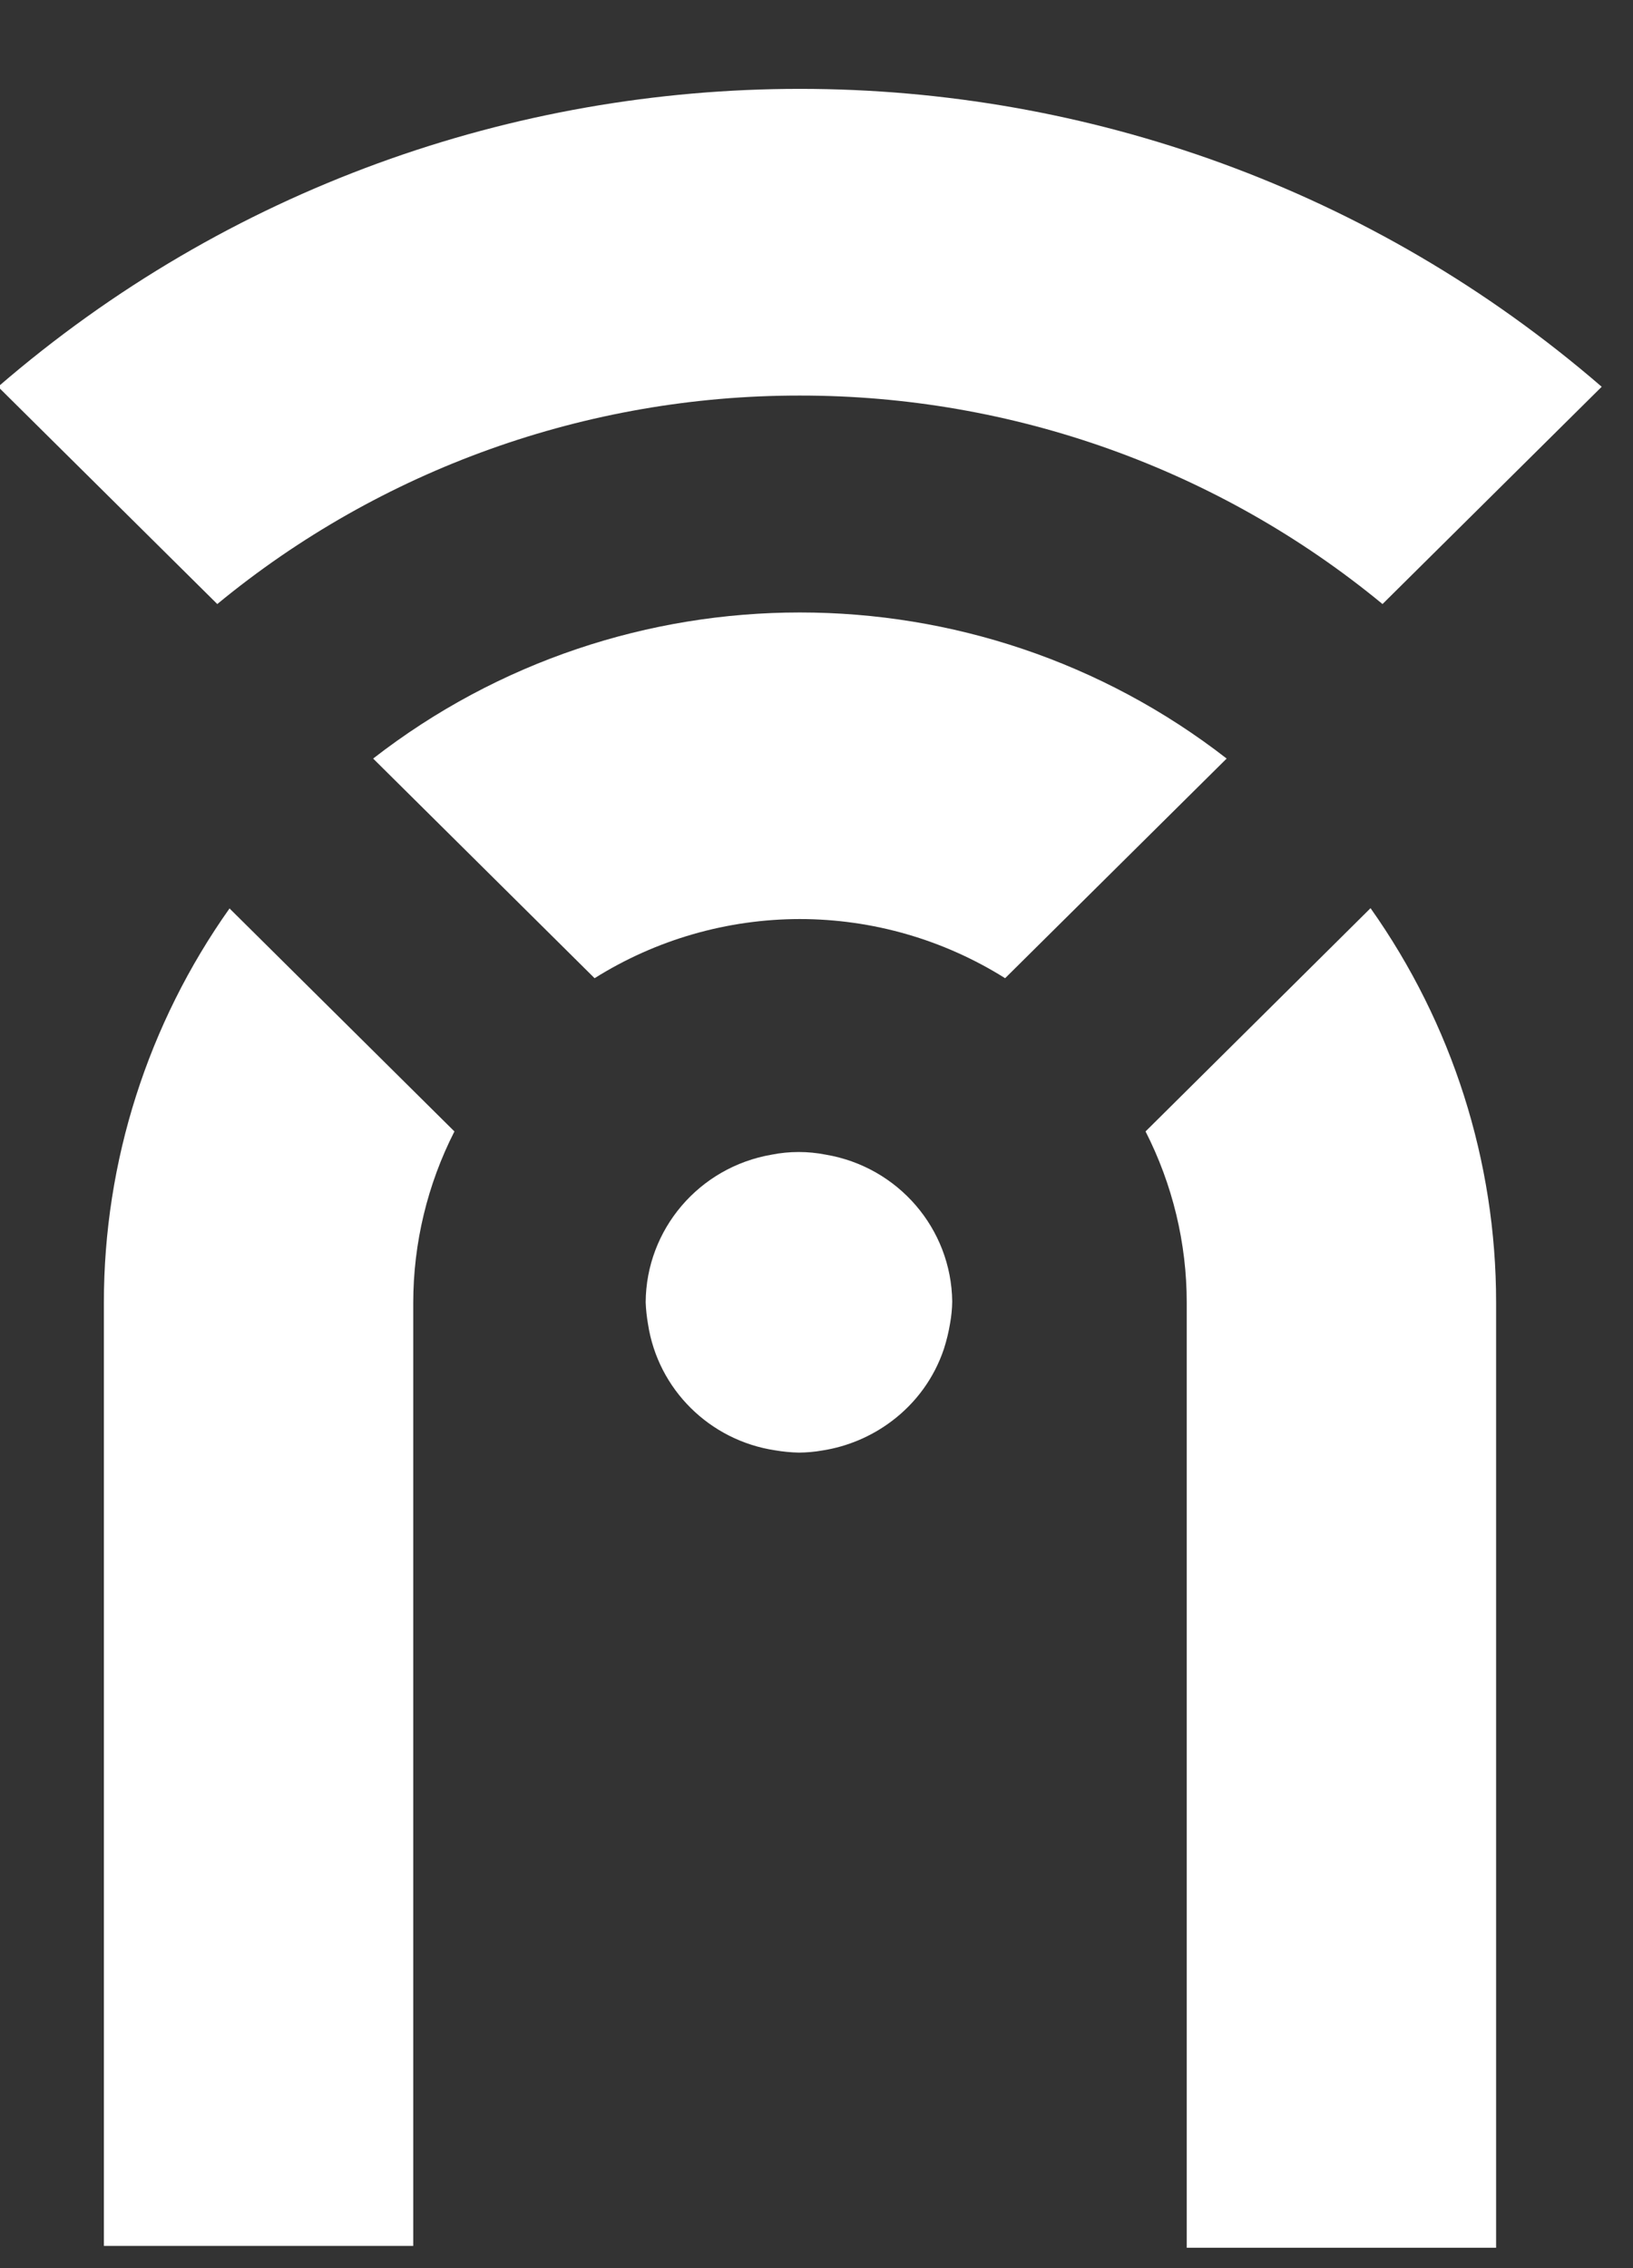 <?xml version="1.0" encoding="UTF-8"?>
<svg width="18px" height="25px" viewBox="0 0 18 25" version="1.1" xmlns="http://www.w3.org/2000/svg" xmlns:xlink="http://www.w3.org/1999/xlink">
    <rect x="0" y="0" width="18" height="25" fill="#333333" stroke="none"/>
    <!-- Generator: Sketch 45.2 (43514) - http://www.bohemiancoding.com/sketch -->
    <title>Group 5</title>
    <desc>Created with Sketch.</desc>
    <defs></defs>
    <g id="Page-1" stroke="none" stroke-width="1" fill="none" fill-rule="evenodd">
        <g id="Press-Kit" transform="translate(-487, -2973)" fill="#FFFFFF">
            <g id="assets" transform="translate(467, 2853)">
                <g id="social-icons" transform="translate(0.316, 105.335)">
                    <g id="logos" transform="translate(-0, 0)">
                        <g id="Group-5" transform="translate(19, 15)">
                            <path d="M13.311,12.136 C13.609,12.721 13.765,13.367 13.765,14.022 L13.765,24.44 L17.175,24.44 L17.175,14.022 C17.176,12.466 16.692,10.948 15.791,9.675 L13.311,12.136 L13.311,12.136 Z" id="Combined-Shape-path"></path>
                            <path d="M1.829,14.022 L1.829,24.42 L5.239,24.42 L5.239,14.022 C5.24,13.367 5.395,12.721 5.693,12.136 L3.214,9.678 C2.313,10.95 1.829,12.467 1.829,14.022 L1.829,14.022 Z" id="Combined-Shape-path"></path>
                            <path d="M9.499,4.025 C11.846,4.023 14.119,4.836 15.923,6.323 L18.339,3.928 C13.274,-0.45 5.727,-0.45 0.663,3.928 L3.079,6.323 C4.882,4.836 7.154,4.023 9.499,4.025 L9.499,4.025 L9.499,4.025 Z" id="Shape"></path>
                            <path d="M9.499,9.795 C10.301,9.795 11.086,10.022 11.763,10.447 L14.205,8.026 C11.443,5.879 7.559,5.879 4.797,8.026 L7.238,10.447 C7.915,10.022 8.699,9.796 9.499,9.795 L9.499,9.795 L9.499,9.795 Z" id="Shape"></path>
                            <path d="M9.787,12.392 C9.589,12.353 9.386,12.353 9.189,12.392 C8.39,12.53 7.806,13.215 7.801,14.019 C7.804,14.1 7.813,14.181 7.827,14.261 C7.937,14.978 8.505,15.542 9.229,15.651 C9.316,15.666 9.403,15.674 9.491,15.676 C9.576,15.675 9.662,15.668 9.746,15.653 C10.025,15.61 10.289,15.498 10.513,15.329 C10.781,15.128 10.982,14.851 11.088,14.534 C11.118,14.441 11.141,14.346 11.157,14.249 C11.171,14.17 11.179,14.09 11.18,14.01 C11.17,13.208 10.584,12.527 9.787,12.392 L9.787,12.392 L9.787,12.392 Z" id="Shape"></path>
                        </g>
                    </g>
                </g>
            </g>
        </g>
    </g>
</svg>
